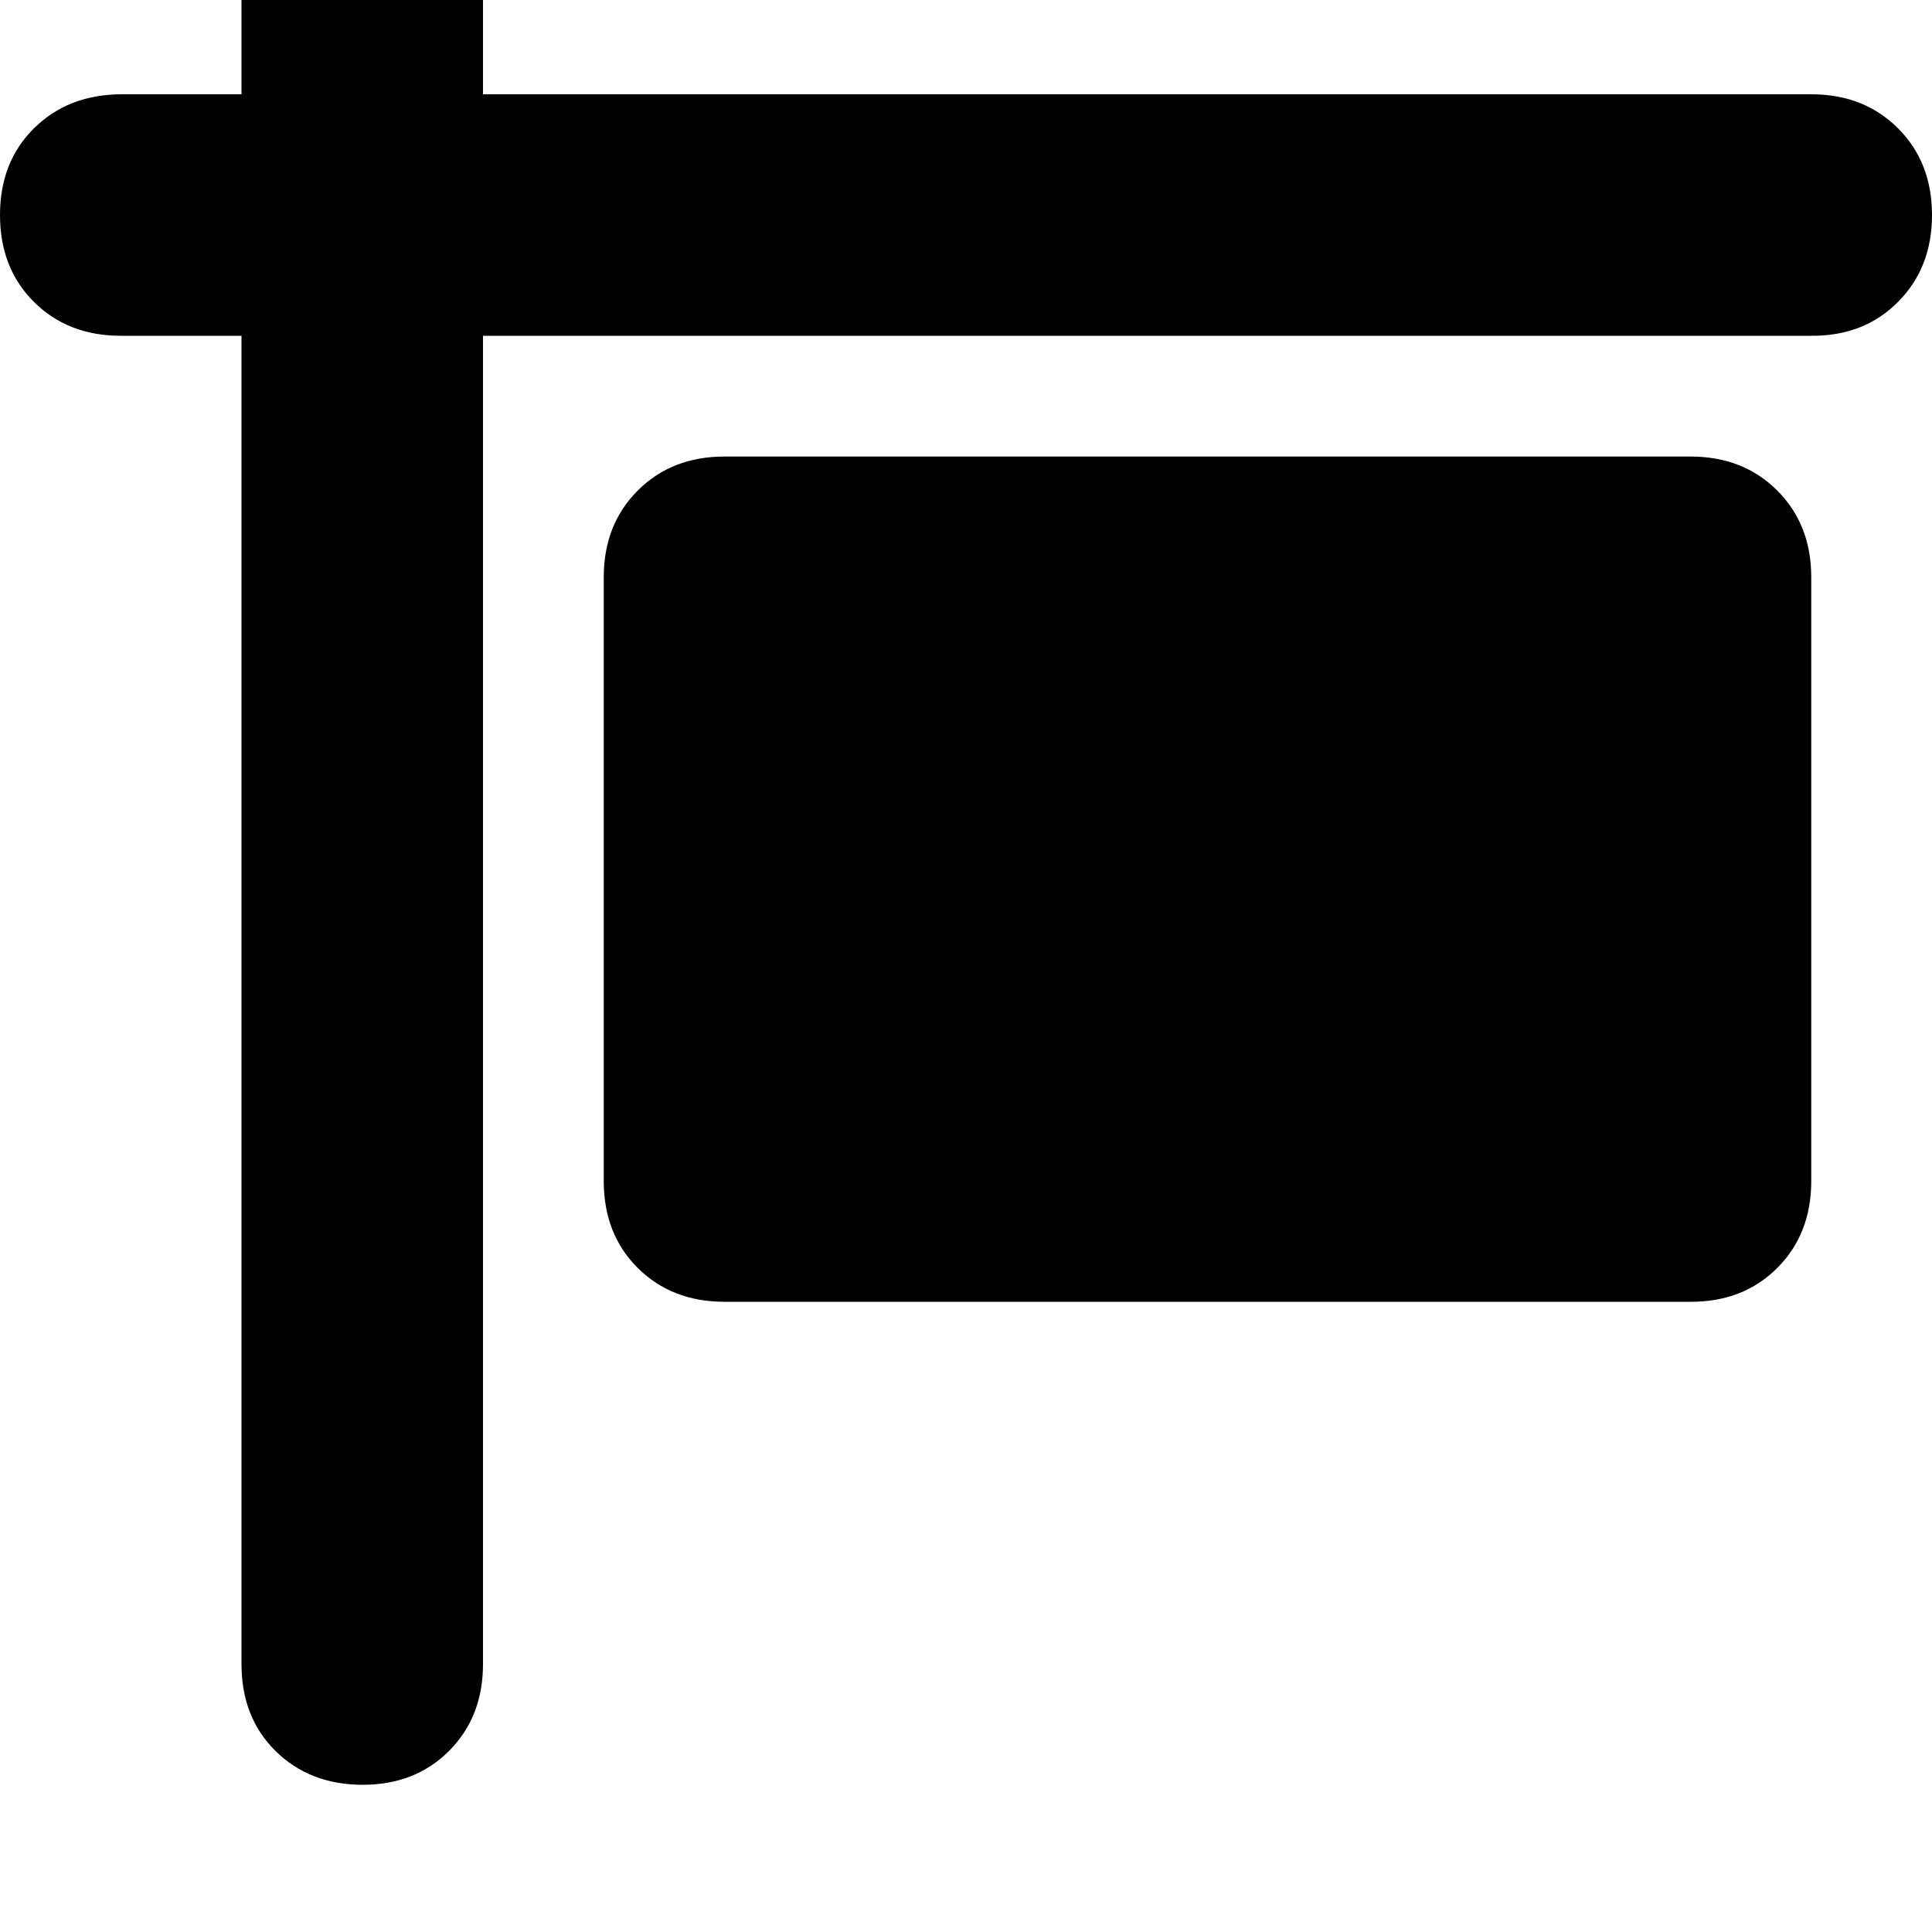 <svg height="1000" width="1000" xmlns="http://www.w3.org/2000/svg"><path d="M187.5 -76.2q27.3 0 44.9 17.6Q250 -41 250 -13.7v62.5h687.5q27.3 0 44.9 17.6t17.6 44.9 -17.6 45 -44.9 17.5H250v687.5q0 27.4 -17.6 45t-44.9 17.5 -44.9 -17.5 -17.6 -45V173.8H62.5q-27.3 0 -44.9 -17.5T0 111.3 17.6 66.4 62.5 48.8H125v-62.5q0 -27.3 17.6 -44.9t44.9 -17.6zM375 236.3h500H375h500q27.3 0 44.9 17.6t17.6 44.9v312.5q0 27.4 -17.6 45T875 673.8H375q-27.3 0 -44.9 -17.5t-17.6 -45V298.8q0 -27.3 17.6 -44.9T375 236.3z"/></svg>